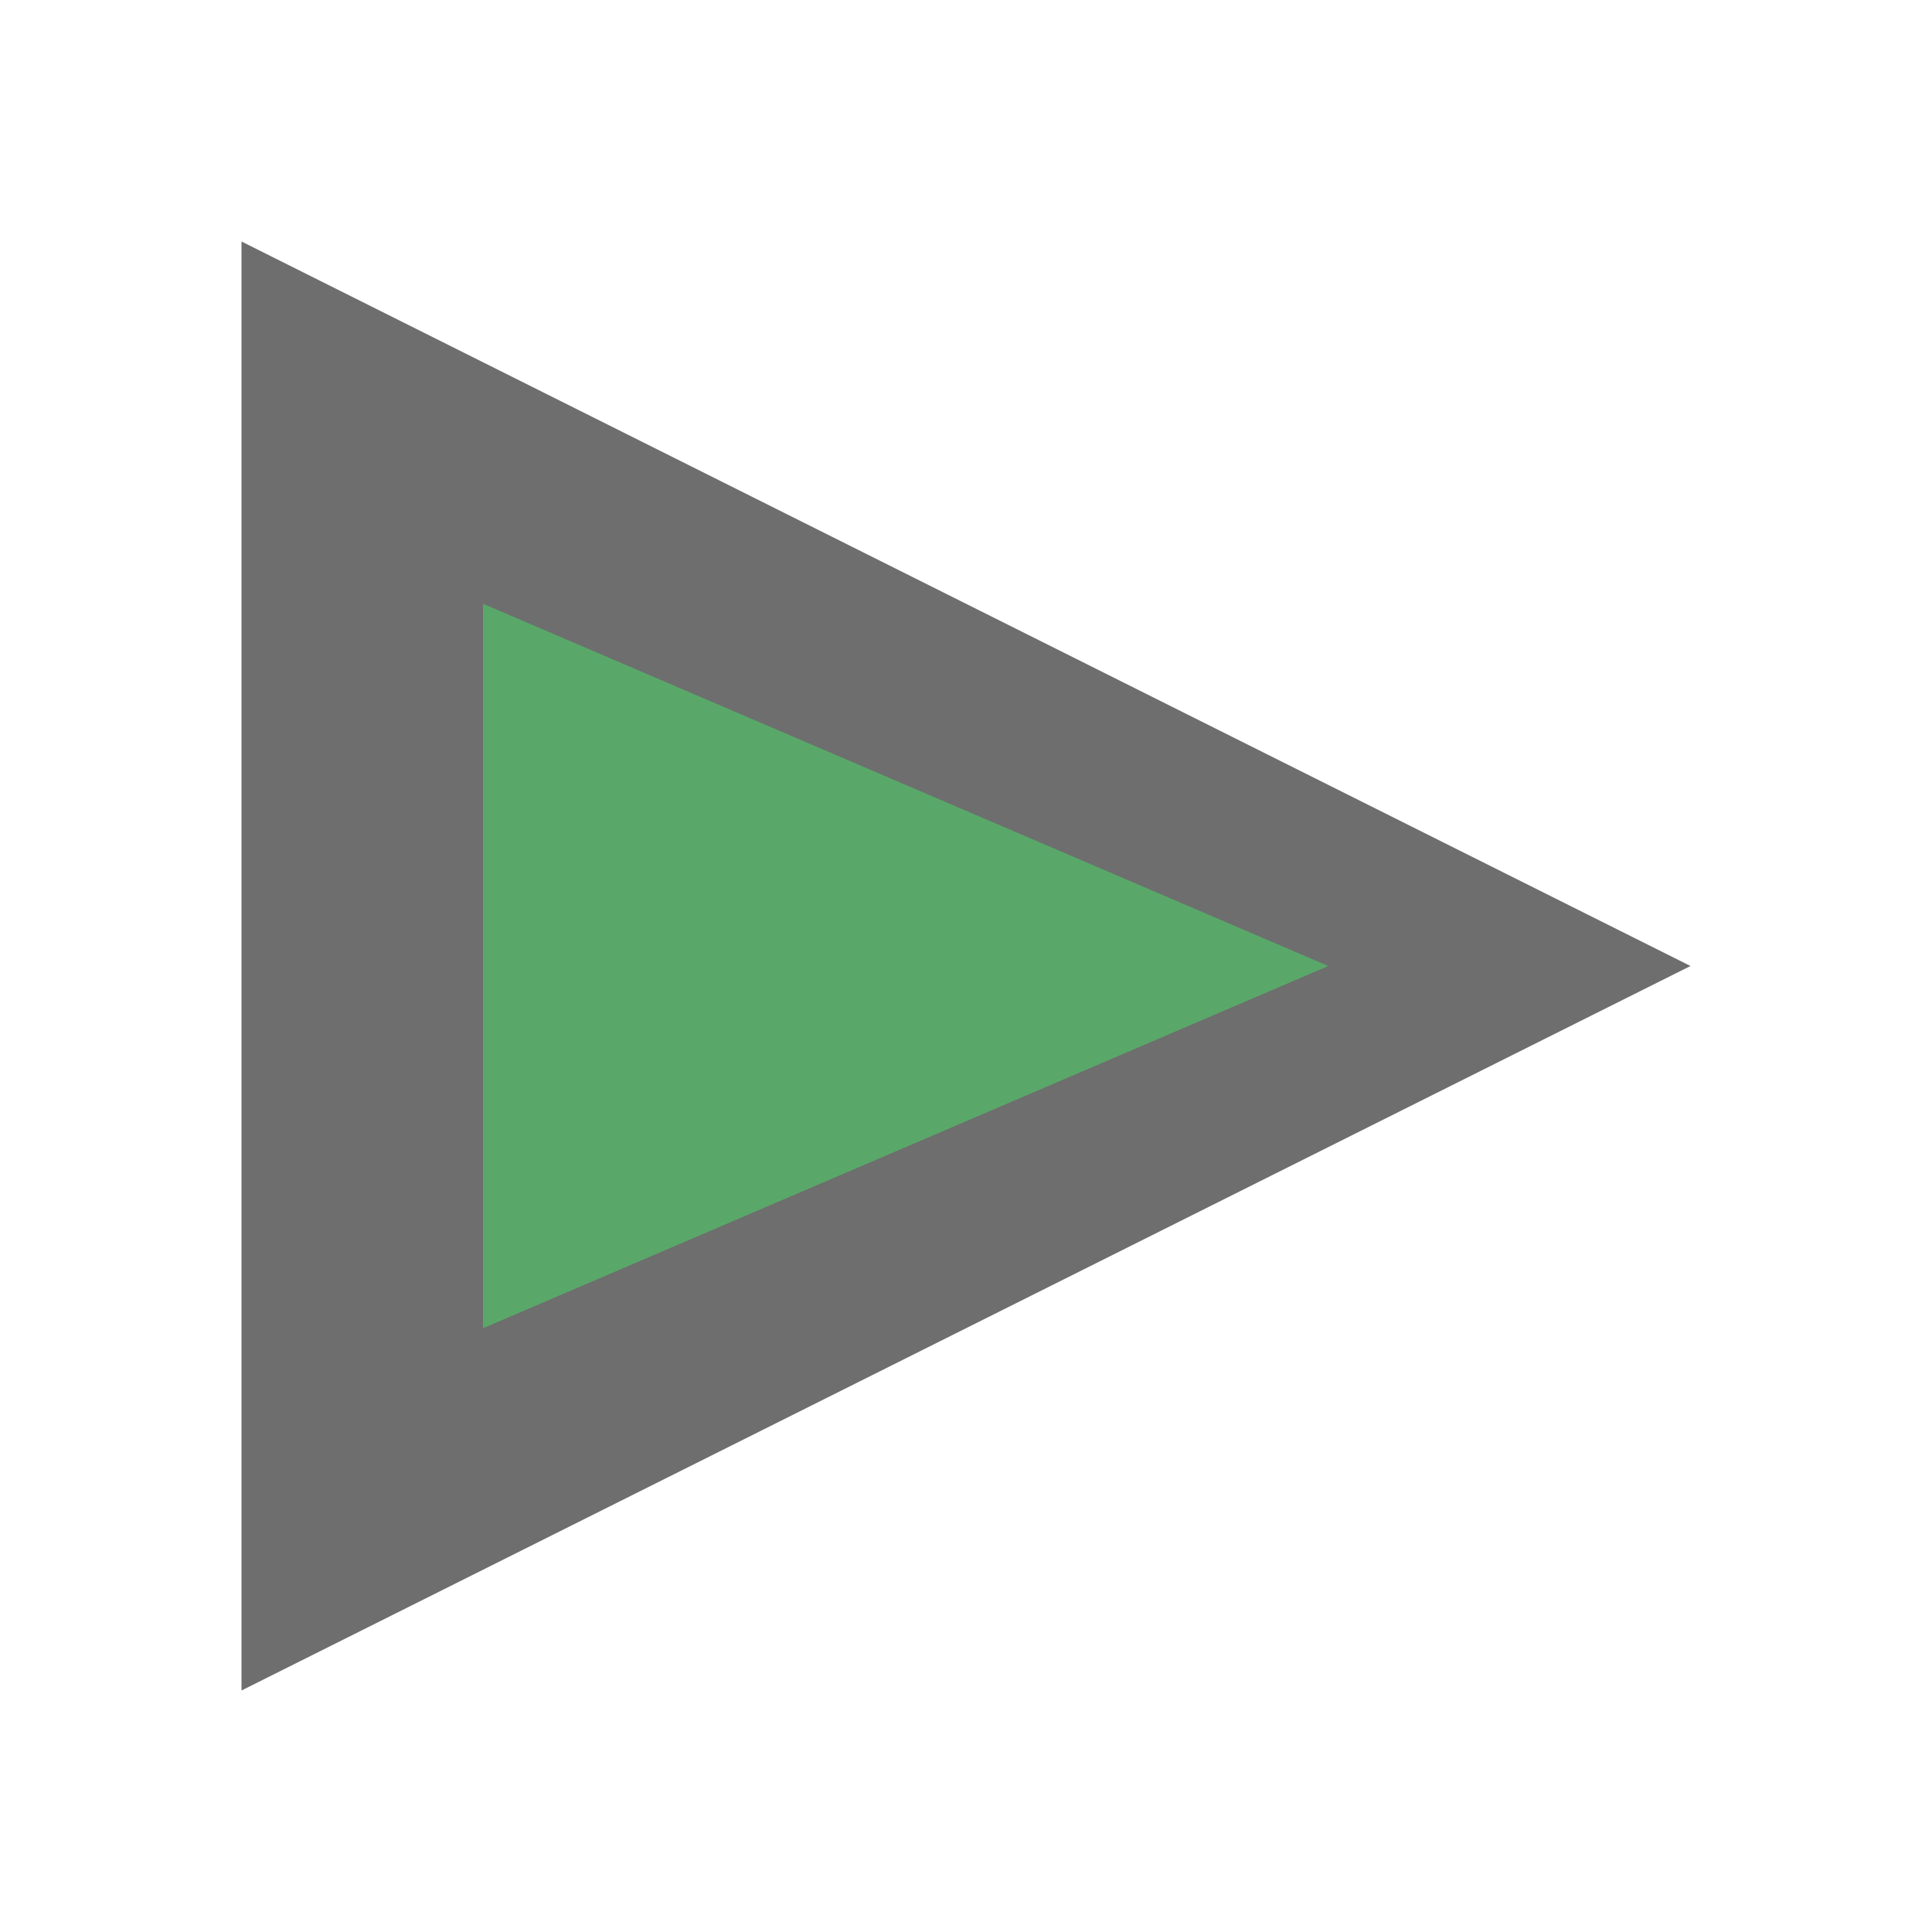 <svg xmlns="http://www.w3.org/2000/svg" width="16" height="16" viewBox="0 0 8 8">
  <path d="M0 0v6l6-3-6-3z" transform="translate(1 1)" fill="#6E6E6E" />
  <path d="M0 0v4.5l3.5-1.5-3.5-1.5z" transform="translate(2 1)" fill="#59A869" />
</svg>